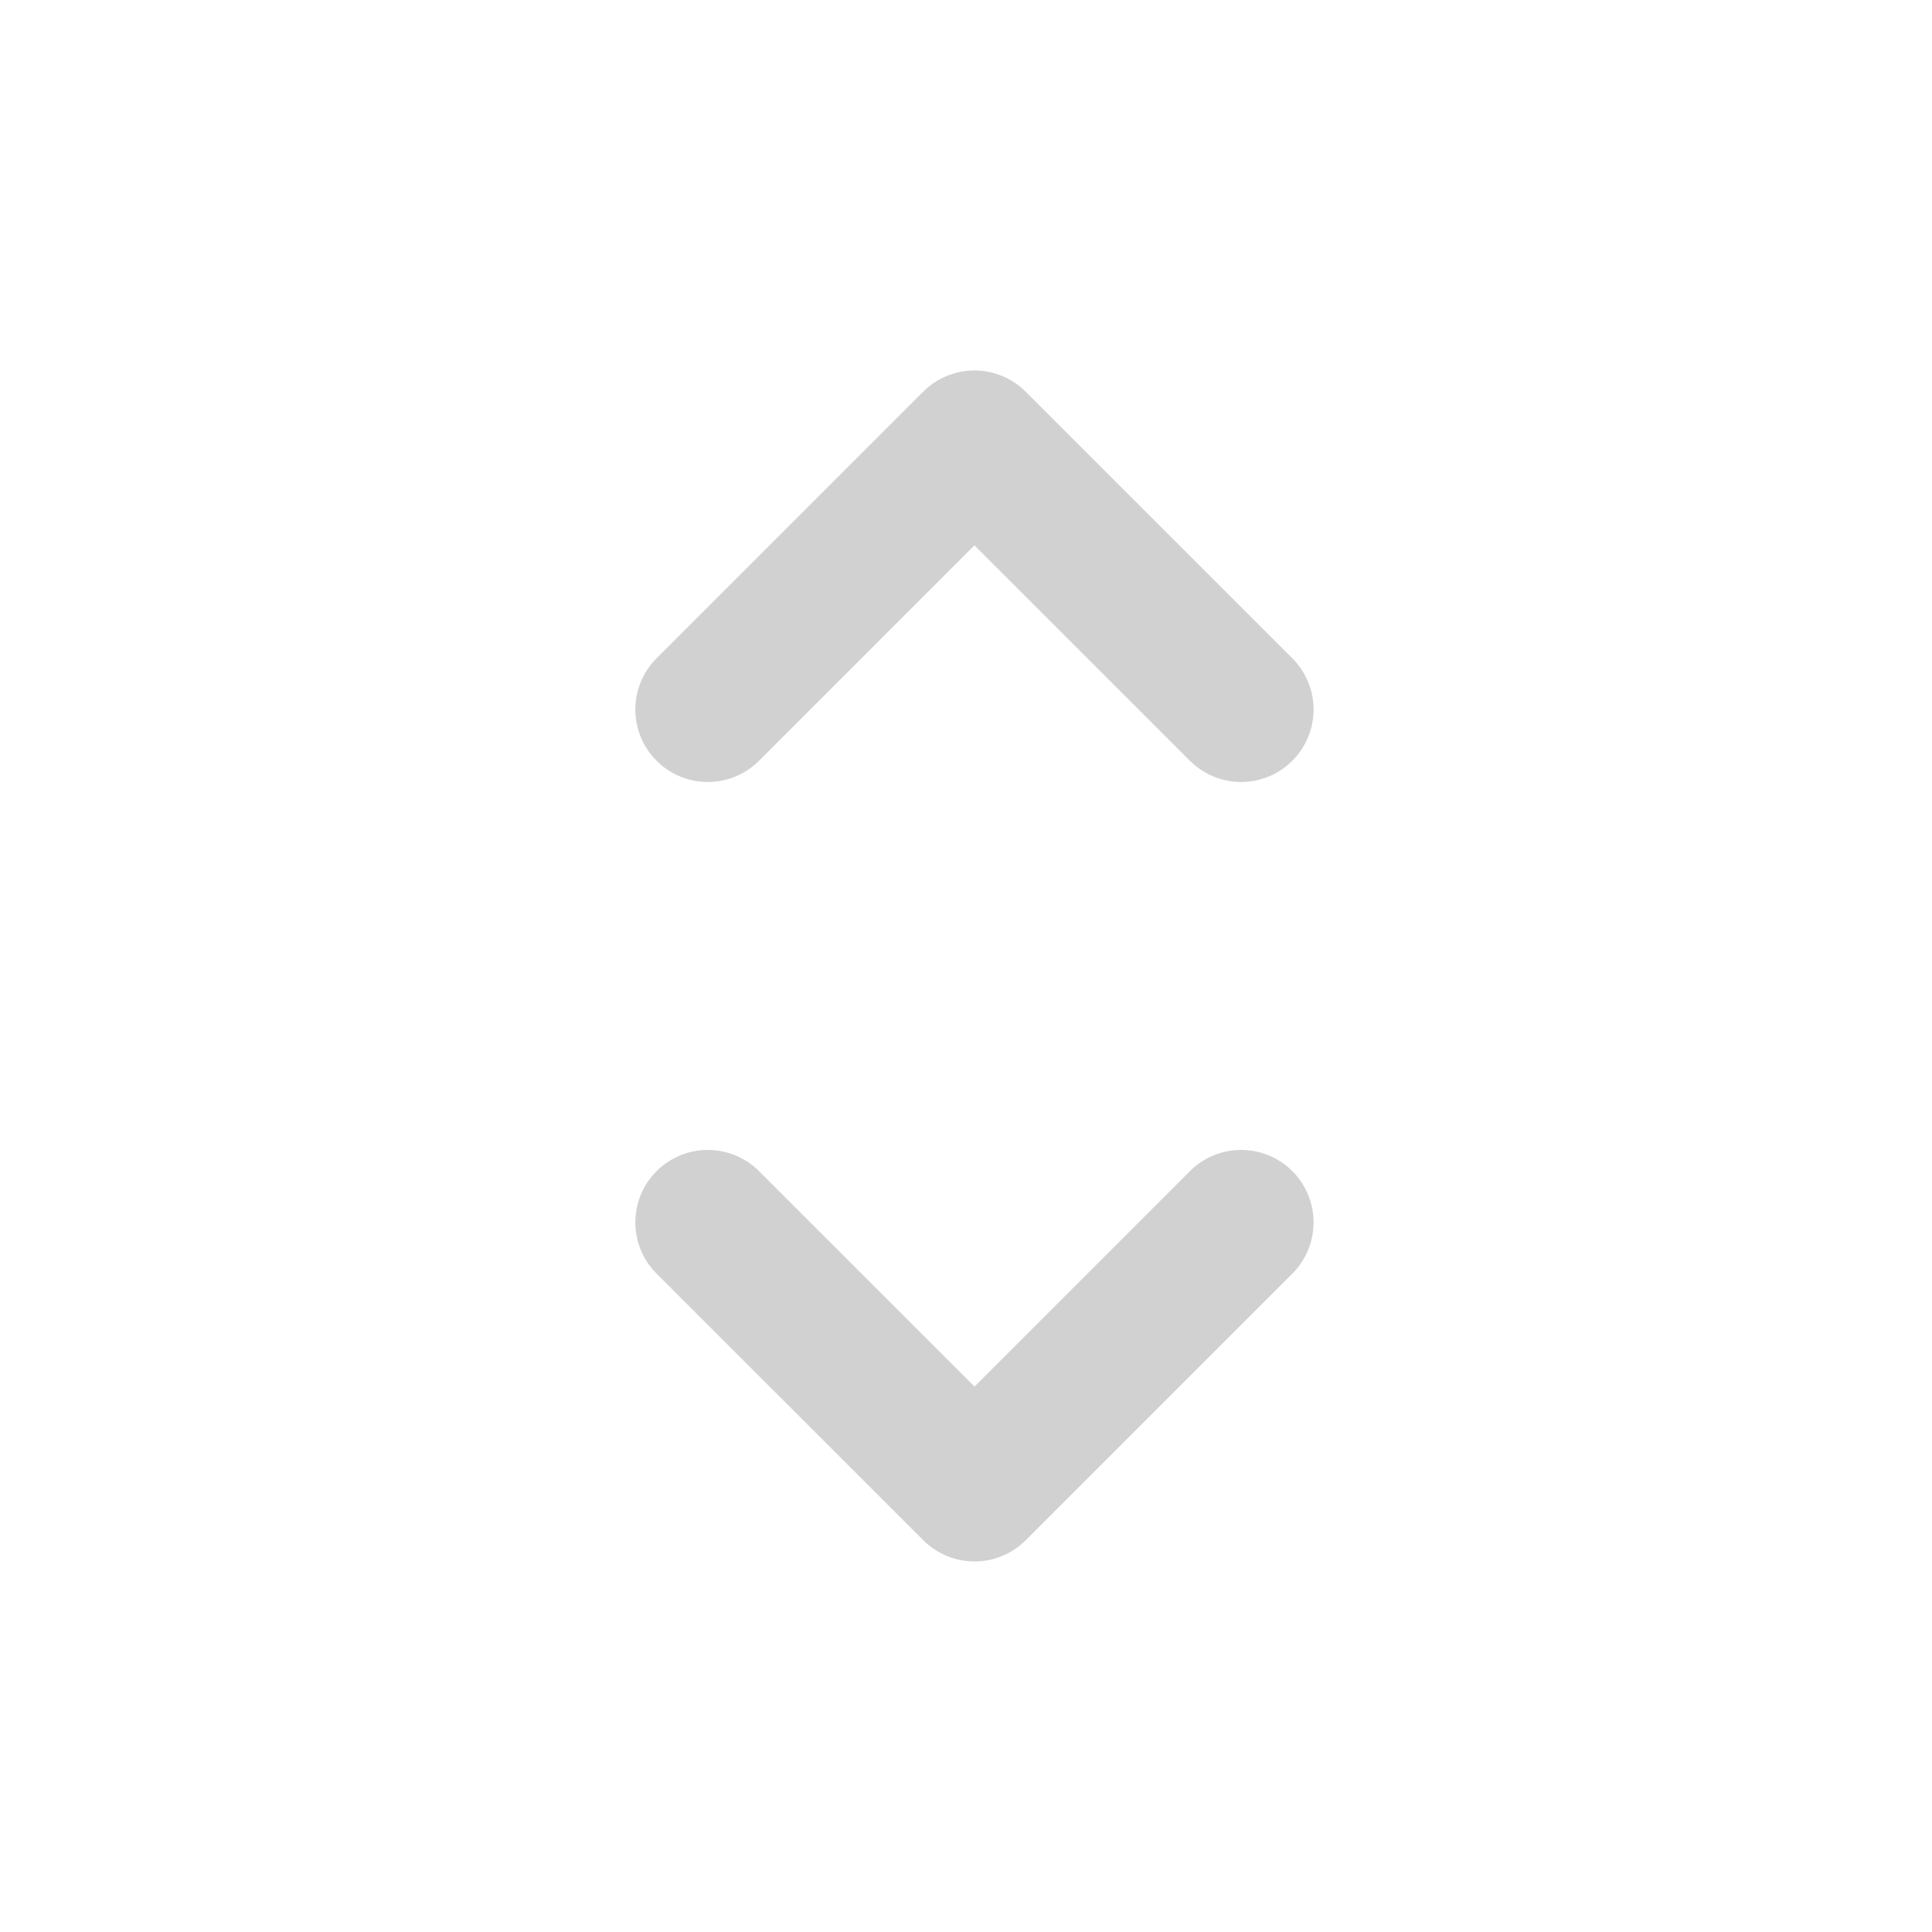 <svg id="icon_Up_Down" data-name="icon_Up Down" xmlns="http://www.w3.org/2000/svg" width="20" height="20" viewBox="0 0 20 20">
  <rect id="Rectangle_324" data-name="Rectangle 324" width="20" height="20" fill="none"/>
  <g id="Group_2363" data-name="Group 2363" transform="translate(7.327 4.585)">
    <path id="Path_40" data-name="Path 40" d="M0,0,2.76,2.76,0,5.521" transform="translate(0 2.76) rotate(-90)" fill="none" stroke="#d1d1d1" stroke-linecap="round" stroke-linejoin="round" stroke-width="1.5"/>
    <path id="Path_534" data-name="Path 534" d="M0,0,2.76,2.76,0,5.521" transform="translate(5.521 8.069) rotate(90)" fill="none" stroke="#d1d1d1" stroke-linecap="round" stroke-linejoin="round" stroke-width="1.5"/>
  </g>
</svg>
